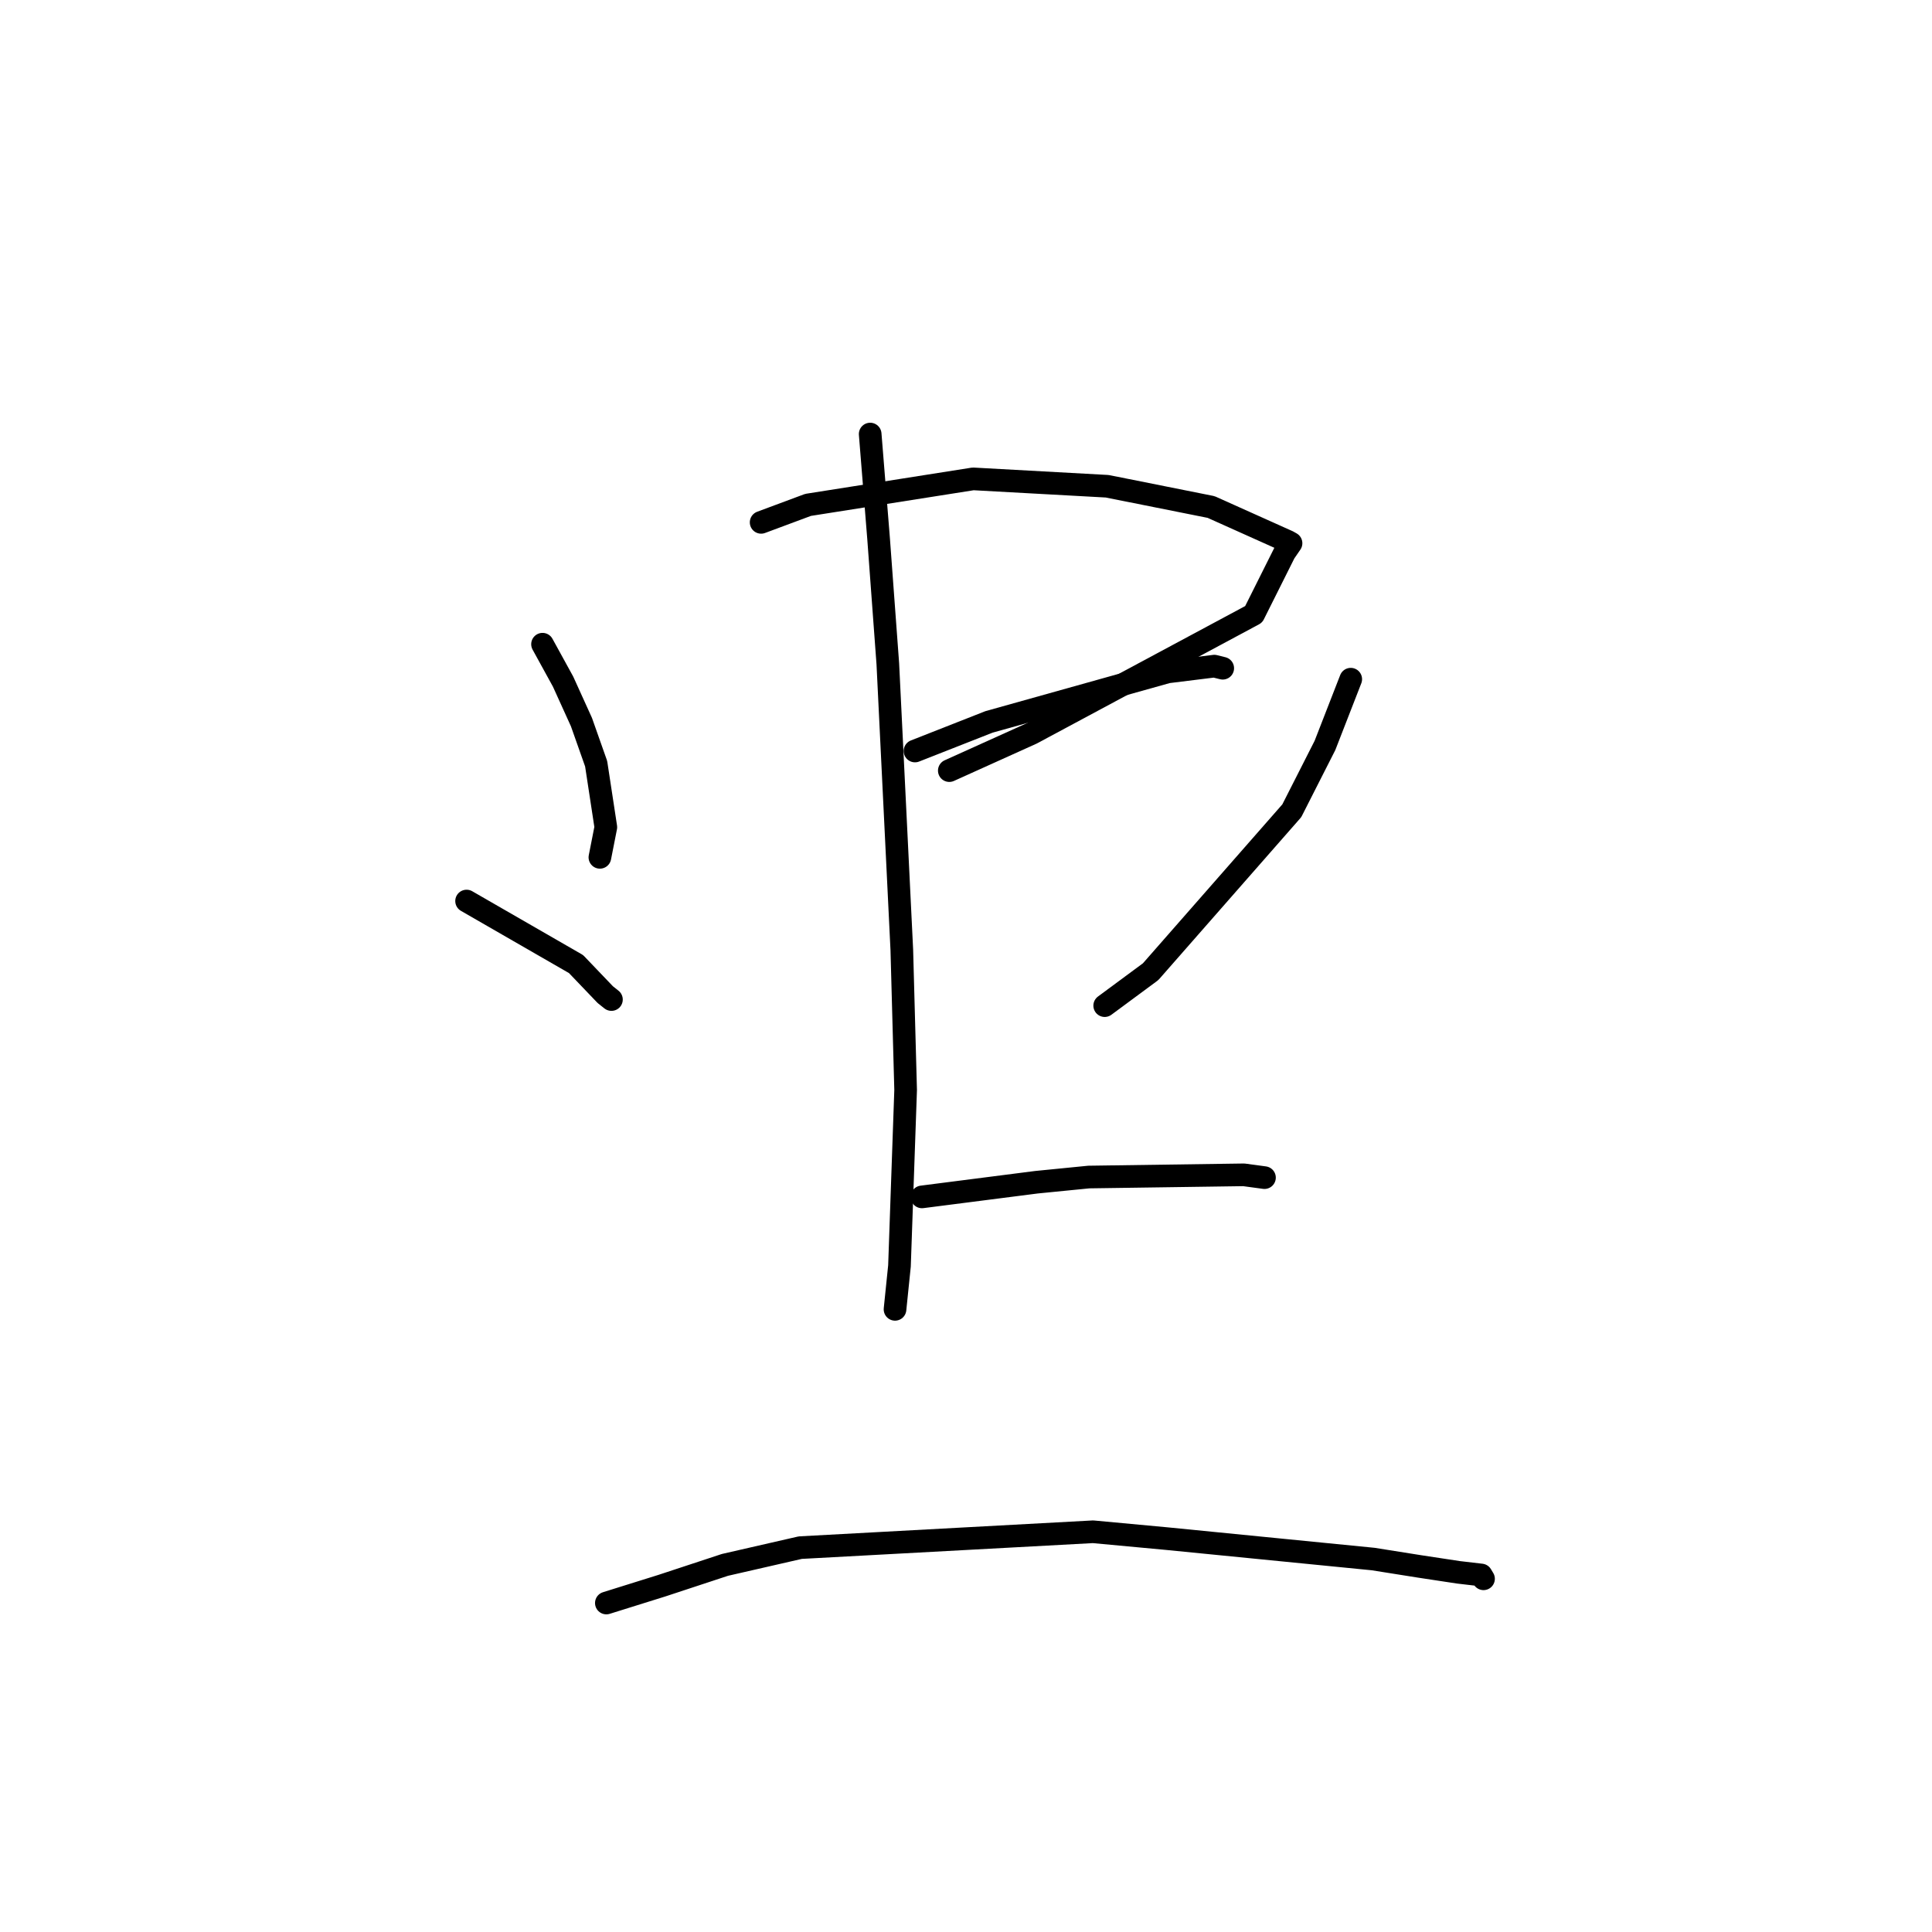 <?xml version="1.0" standalone="no"?>
    <svg width="256" height="256" xmlns="http://www.w3.org/2000/svg" version="1.1">
    <polyline stroke="black" stroke-width="3" stroke-linecap="round" fill="transparent" stroke-linejoin="round" points="71.887 85.36 74.608 90.313 77.047 95.686 78.993 101.197 80.276 109.606 79.549 113.298 79.489 113.602 " />
        <polyline stroke="black" stroke-width="3" stroke-linecap="round" fill="transparent" stroke-linejoin="round" points="100.854 69.215 107.071 66.901 128.944 63.454 146.707 64.431 160.476 67.181 170.65 71.746 171.028 71.959 171.069 71.982 170.214 73.224 166.12 81.404 136.708 97.179 125.787 102.11 " />
        <polyline stroke="black" stroke-width="3" stroke-linecap="round" fill="transparent" stroke-linejoin="round" points="121.241 99.512 131.047 95.657 154.708 89.034 160.902 88.267 162.019 88.544 " />
        <polyline stroke="black" stroke-width="3" stroke-linecap="round" fill="transparent" stroke-linejoin="round" points="115.303 57.514 116.416 71.352 117.641 87.96 119.495 125.866 120.001 144.43 119.185 167.742 118.653 172.924 118.6 173.443 118.595 173.494 " />
        <polyline stroke="black" stroke-width="3" stroke-linecap="round" fill="transparent" stroke-linejoin="round" points="61.825 119.392 76.329 127.746 80.204 131.797 81.019 132.445 " />
        <polyline stroke="black" stroke-width="3" stroke-linecap="round" fill="transparent" stroke-linejoin="round" points="178.981 89.996 175.562 98.779 171.169 107.43 152.465 128.753 146.378 133.252 " />
        <polyline stroke="black" stroke-width="3" stroke-linecap="round" fill="transparent" stroke-linejoin="round" points="122.166 158.595 137.337 156.651 144.279 155.963 164.806 155.671 167.285 156.006 167.532 156.04 167.55 156.042 " />
        <polyline stroke="black" stroke-width="3" stroke-linecap="round" fill="transparent" stroke-linejoin="round" points="80.345 212.409 87.699 210.11 96.057 207.356 106.042 205.07 144.829 202.967 154.564 203.872 181.945 206.581 188.121 207.562 193.264 208.342 196.273 208.693 196.556 209.167 196.575 209.198 " />
        </svg>